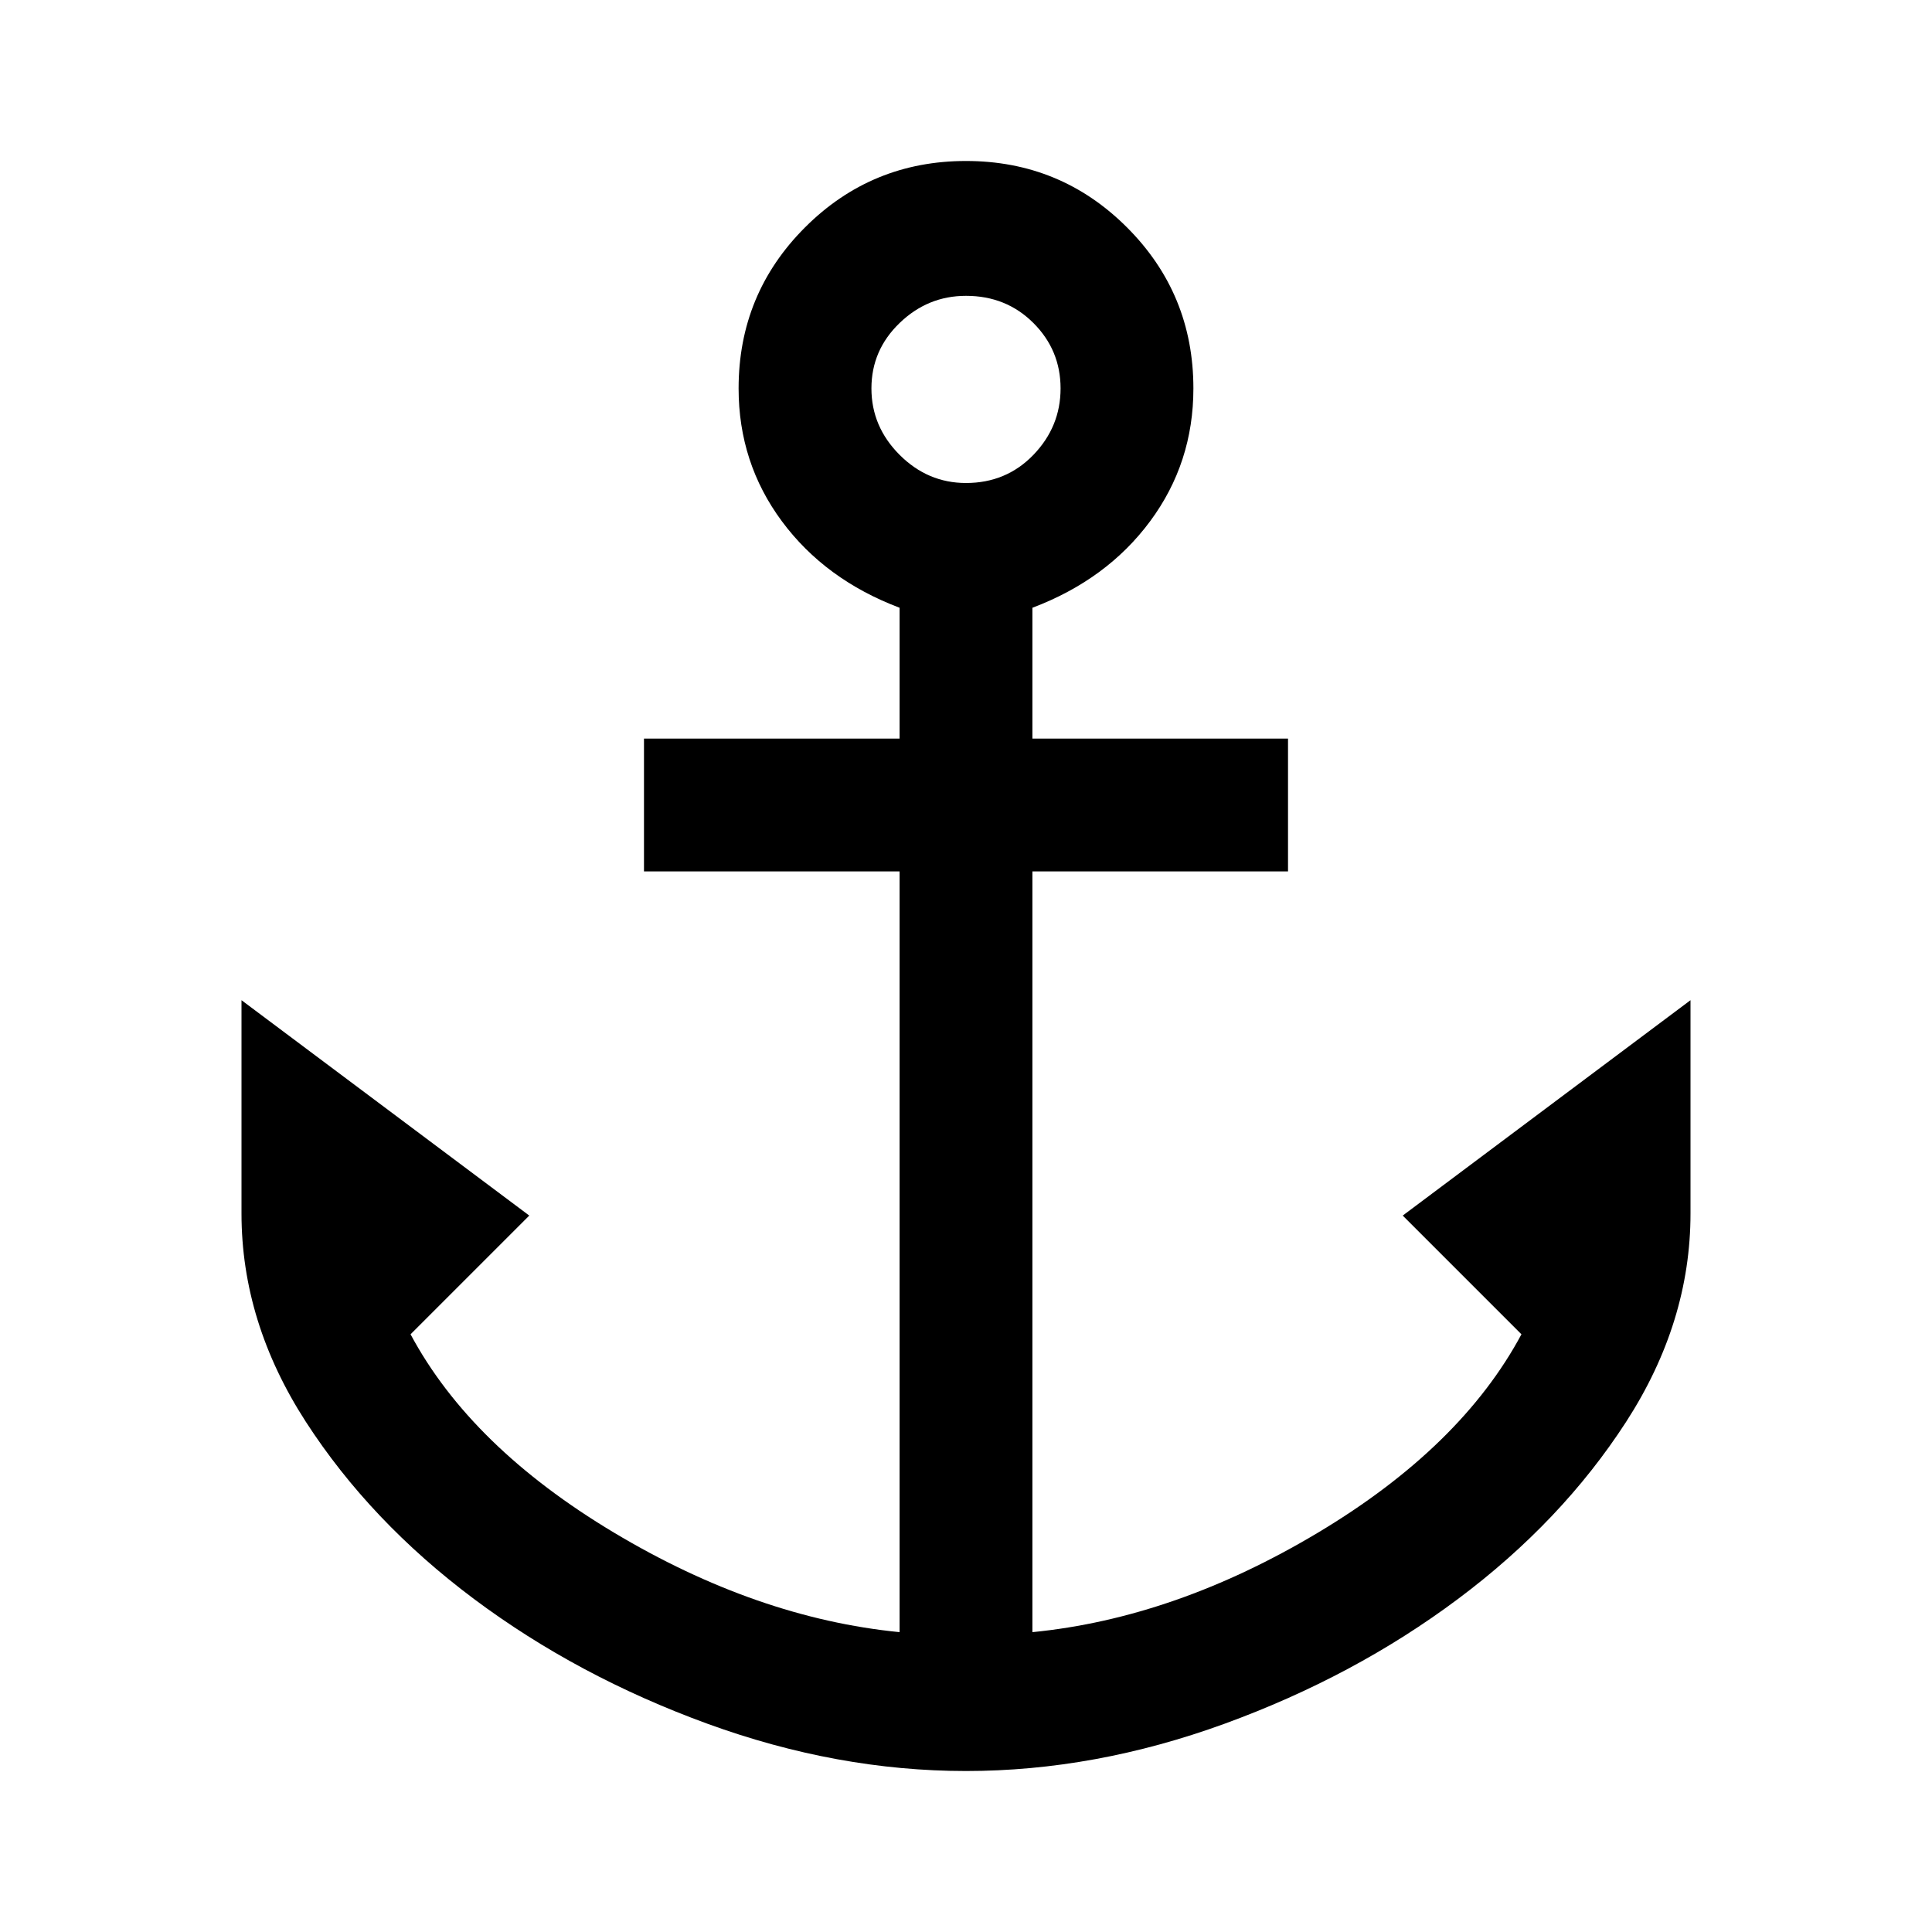 <svg xmlns="http://www.w3.org/2000/svg" height="40" width="40"><path d="M20 36.667q-2.667 0-5.354-.979-2.688-.98-4.834-2.584-2.145-1.604-3.479-3.666Q5 27.375 5 25.125v-4.417l5.958 4.459L8.5 27.625q1.25 2.333 4.208 4.104 2.959 1.771 5.917 2.063v-15.75h-5.292v-2.75h5.292v-2.709q-1.542-.583-2.437-1.791-.896-1.209-.896-2.75 0-1.959 1.375-3.334T20 3.333q1.958 0 3.333 1.375 1.375 1.375 1.375 3.334 0 1.541-.896 2.75-.895 1.208-2.437 1.791v2.709h5.292v2.75h-5.292v15.75q2.958-.292 5.917-2.063 2.958-1.771 4.208-4.104l-2.458-2.458L35 20.708v4.417q0 2.25-1.333 4.313-1.334 2.062-3.48 3.666-2.145 1.604-4.833 2.584-2.687.979-5.354.979ZM20 10q.833 0 1.396-.583.562-.584.562-1.375 0-.792-.562-1.354-.563-.563-1.396-.563-.792 0-1.375.563-.583.562-.583 1.354 0 .791.583 1.375Q19.208 10 20 10Z"/></svg>